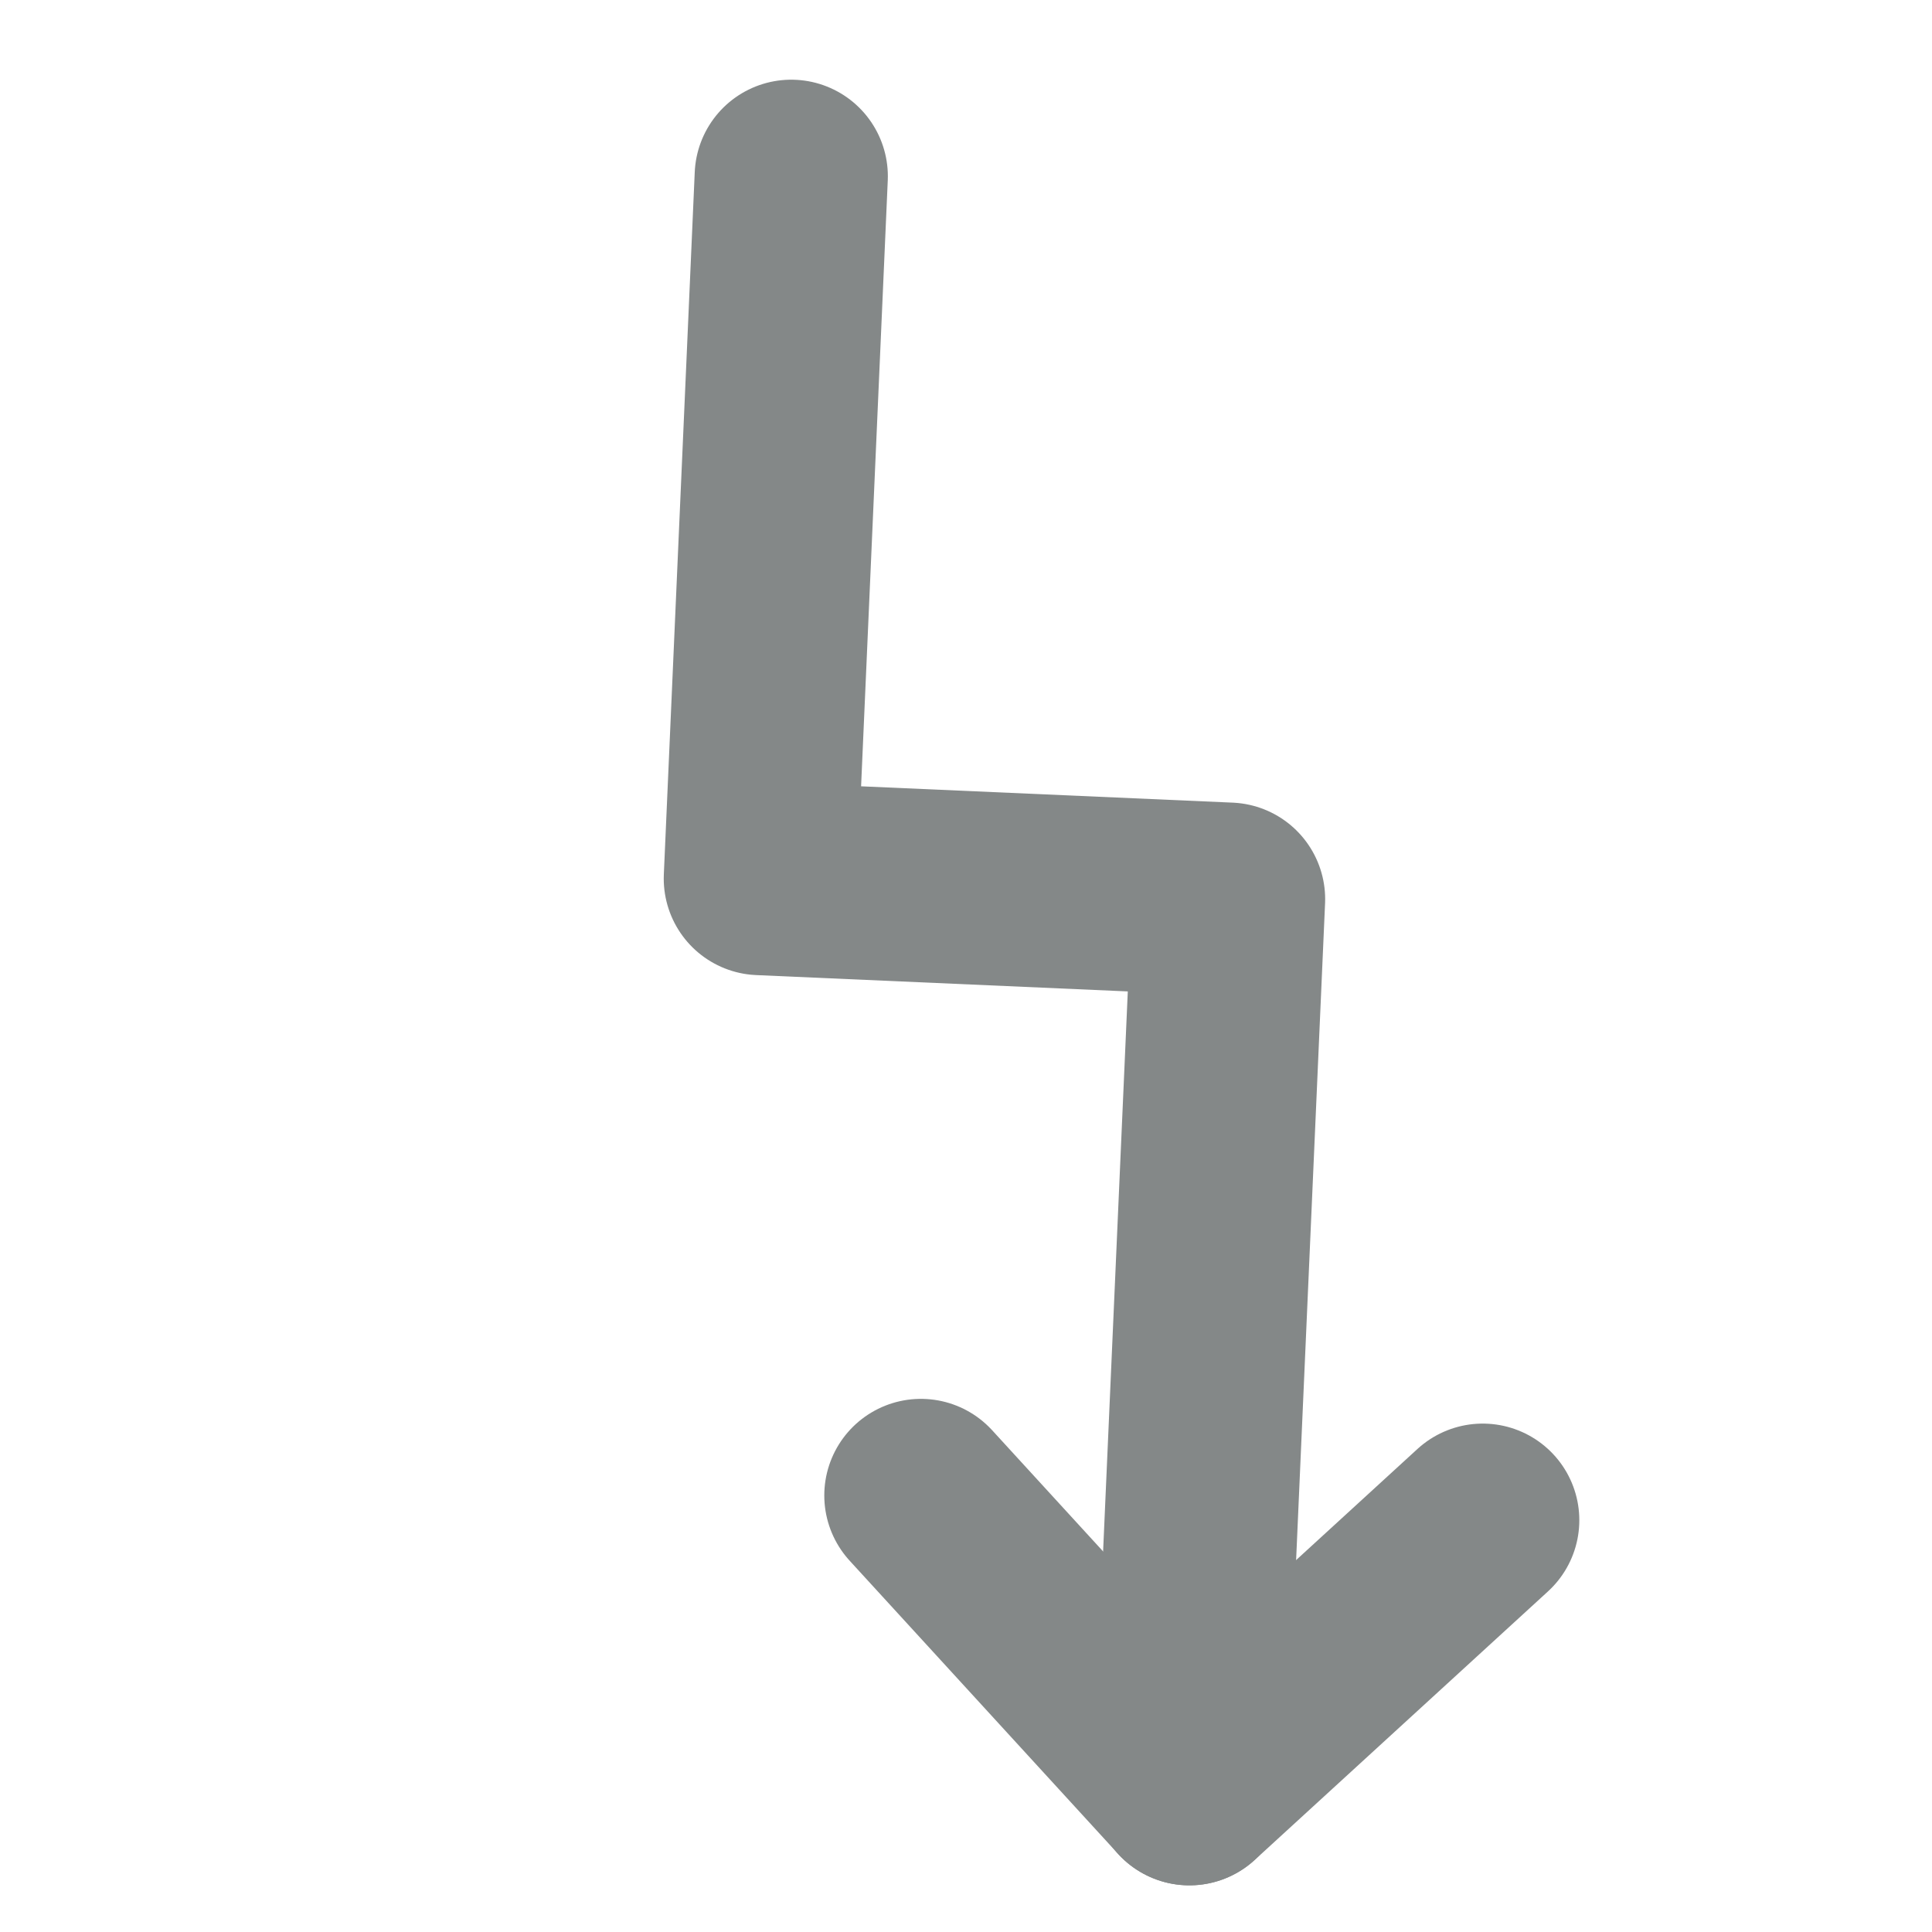 <svg width="20" height="20" viewBox="0 0 20 20" fill="none" xmlns="http://www.w3.org/2000/svg">
<path d="M12.312 18.517L12.718 9.308L7.871 9.095L8.191 1.825" stroke="#848888" stroke-width="2" stroke-linecap="round" stroke-linejoin="round"/>
<path d="M9.533 15.481L12.313 18.517L15.349 15.737" stroke="#848888" stroke-width="2" stroke-linecap="round" stroke-linejoin="round"/>
</svg>
